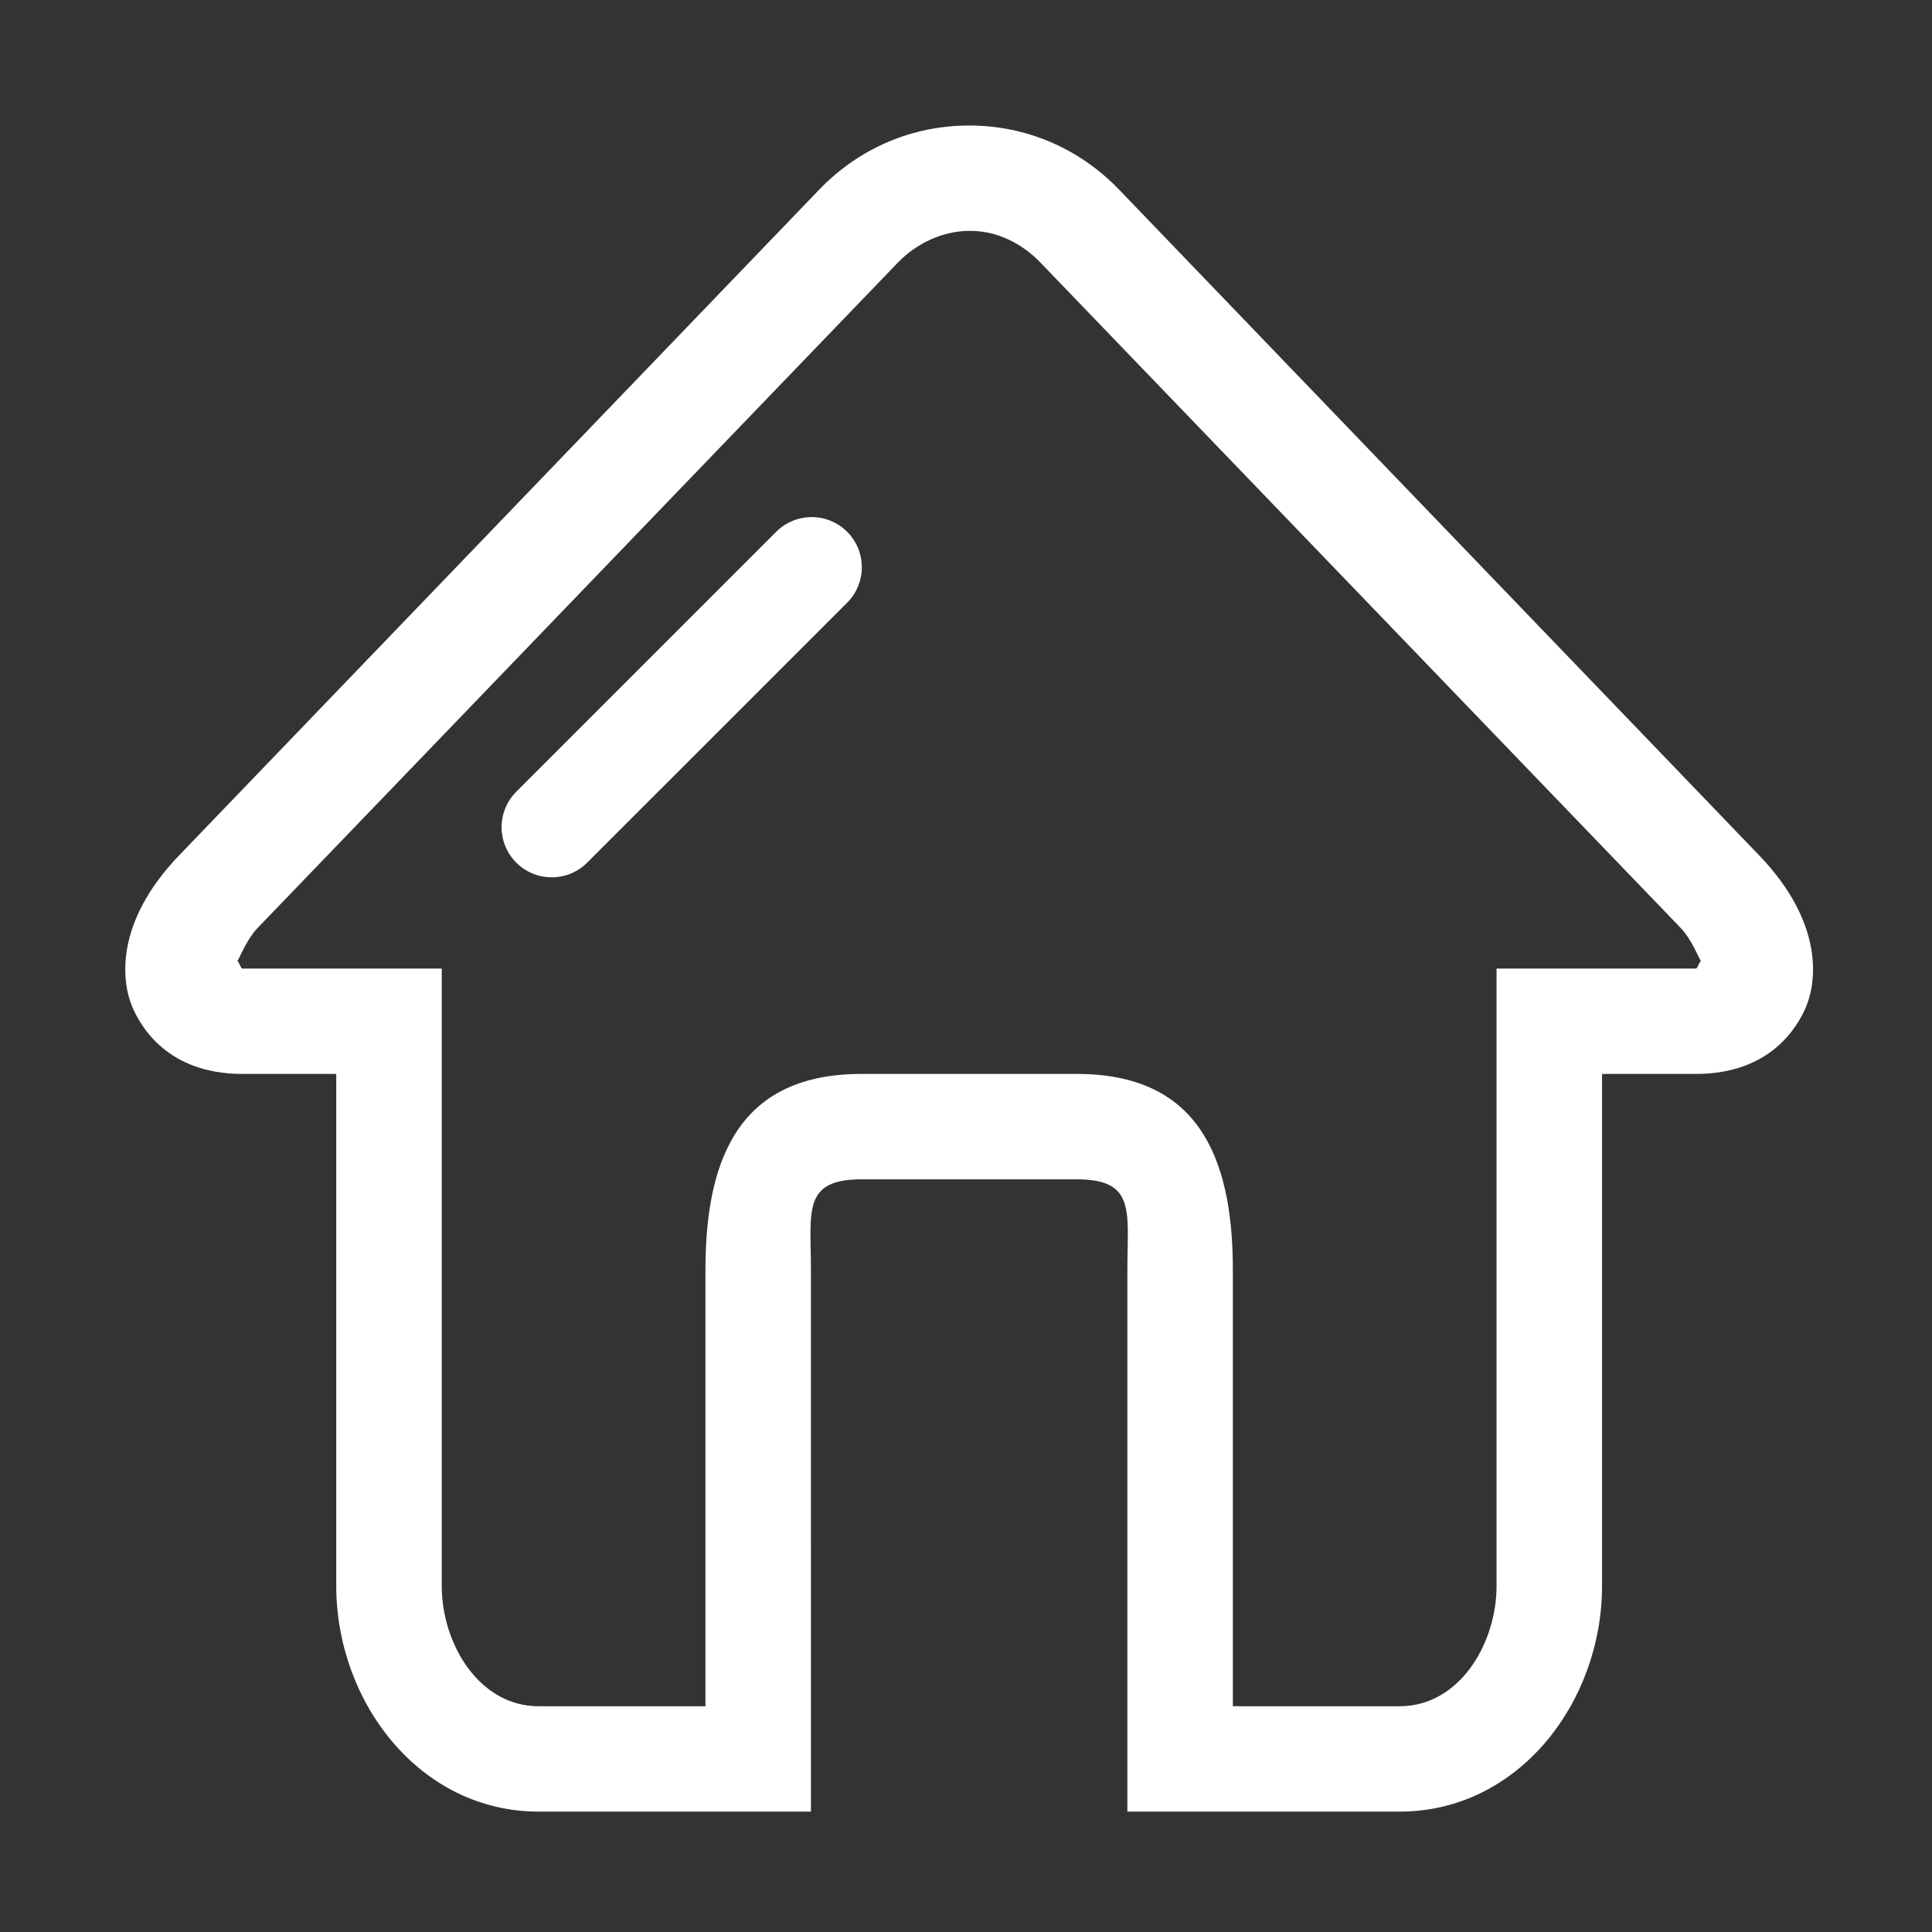 <?xml version="1.0" standalone="no"?><!DOCTYPE svg PUBLIC "-//W3C//DTD SVG 1.1//EN" "http://www.w3.org/Graphics/SVG/1.1/DTD/svg11.dtd"><svg t="1610951570788" class="icon" viewBox="0 0 1024 1024" version="1.1" xmlns="http://www.w3.org/2000/svg" p-id="7975" xmlns:xlink="http://www.w3.org/1999/xlink" width="400" height="400"><rect x="0" y="0" width="1024" height="1024" fill="#333333" stroke="none"/><defs><style type="text/css"></style></defs><path d="M932.273 453.224L593.111 100.478C572.036 78.579 543.863 66.526 513.67 66.526c-30.191 0-58.365 12.052-79.44 33.951L95.068 453.224c-34.996 36.405-30.489 67.879-24.708 81.021 4.125 9.328 18.047 34.963 58.15 34.963h49.71v271.361c0 61.61 44.282 119.618 107.208 119.618h144.379V673.008c0-30.79-4.663-47.943 26.809-47.943h114.109c31.478 0 26.81 17.153 26.81 47.943v287.178h144.385c62.918 0 107.199-58.008 107.199-119.618V569.208h49.715c40.104 0 54.022-25.635 58.148-34.963 5.781-13.142 10.287-44.616-24.71-81.021m-33.442 60.132H793.21v327.212c0 30.79-19.848 63.767-51.295 63.767H653.44v-231.328c0-61.611-19.757-103.801-82.714-103.801H456.616c-62.956 0-82.715 42.189-82.715 103.801V904.335H285.428c-31.448 0-51.296-32.977-51.296-63.767V513.356H128.51c-0.982 0-1.886-3.843-2.706-3.898 1.94-3.384 5.273-11.95 10.811-17.698L475.807 139.26c10.127-10.55 24.433-17.015 38.3-16.878 13.868-0.138 27.301 6.327 37.427 16.878l339.193 352.5c5.542 5.748 8.87 14.314 10.809 17.698-0.82 0.054-1.717 3.898-2.705 3.898" fill="#ffffff" p-id="7976"></path><path d="M273.638 457.218c-10.386-10.385-10.366-27.214 0-37.579l137.784-137.784c10.39-10.39 27.194-10.385 37.58 0 10.369 10.368 10.386 27.194 0.001 37.581L311.219 457.218c-10.366 10.366-27.211 10.368-37.58 0" fill="#ffffff" p-id="7977"></path></svg>